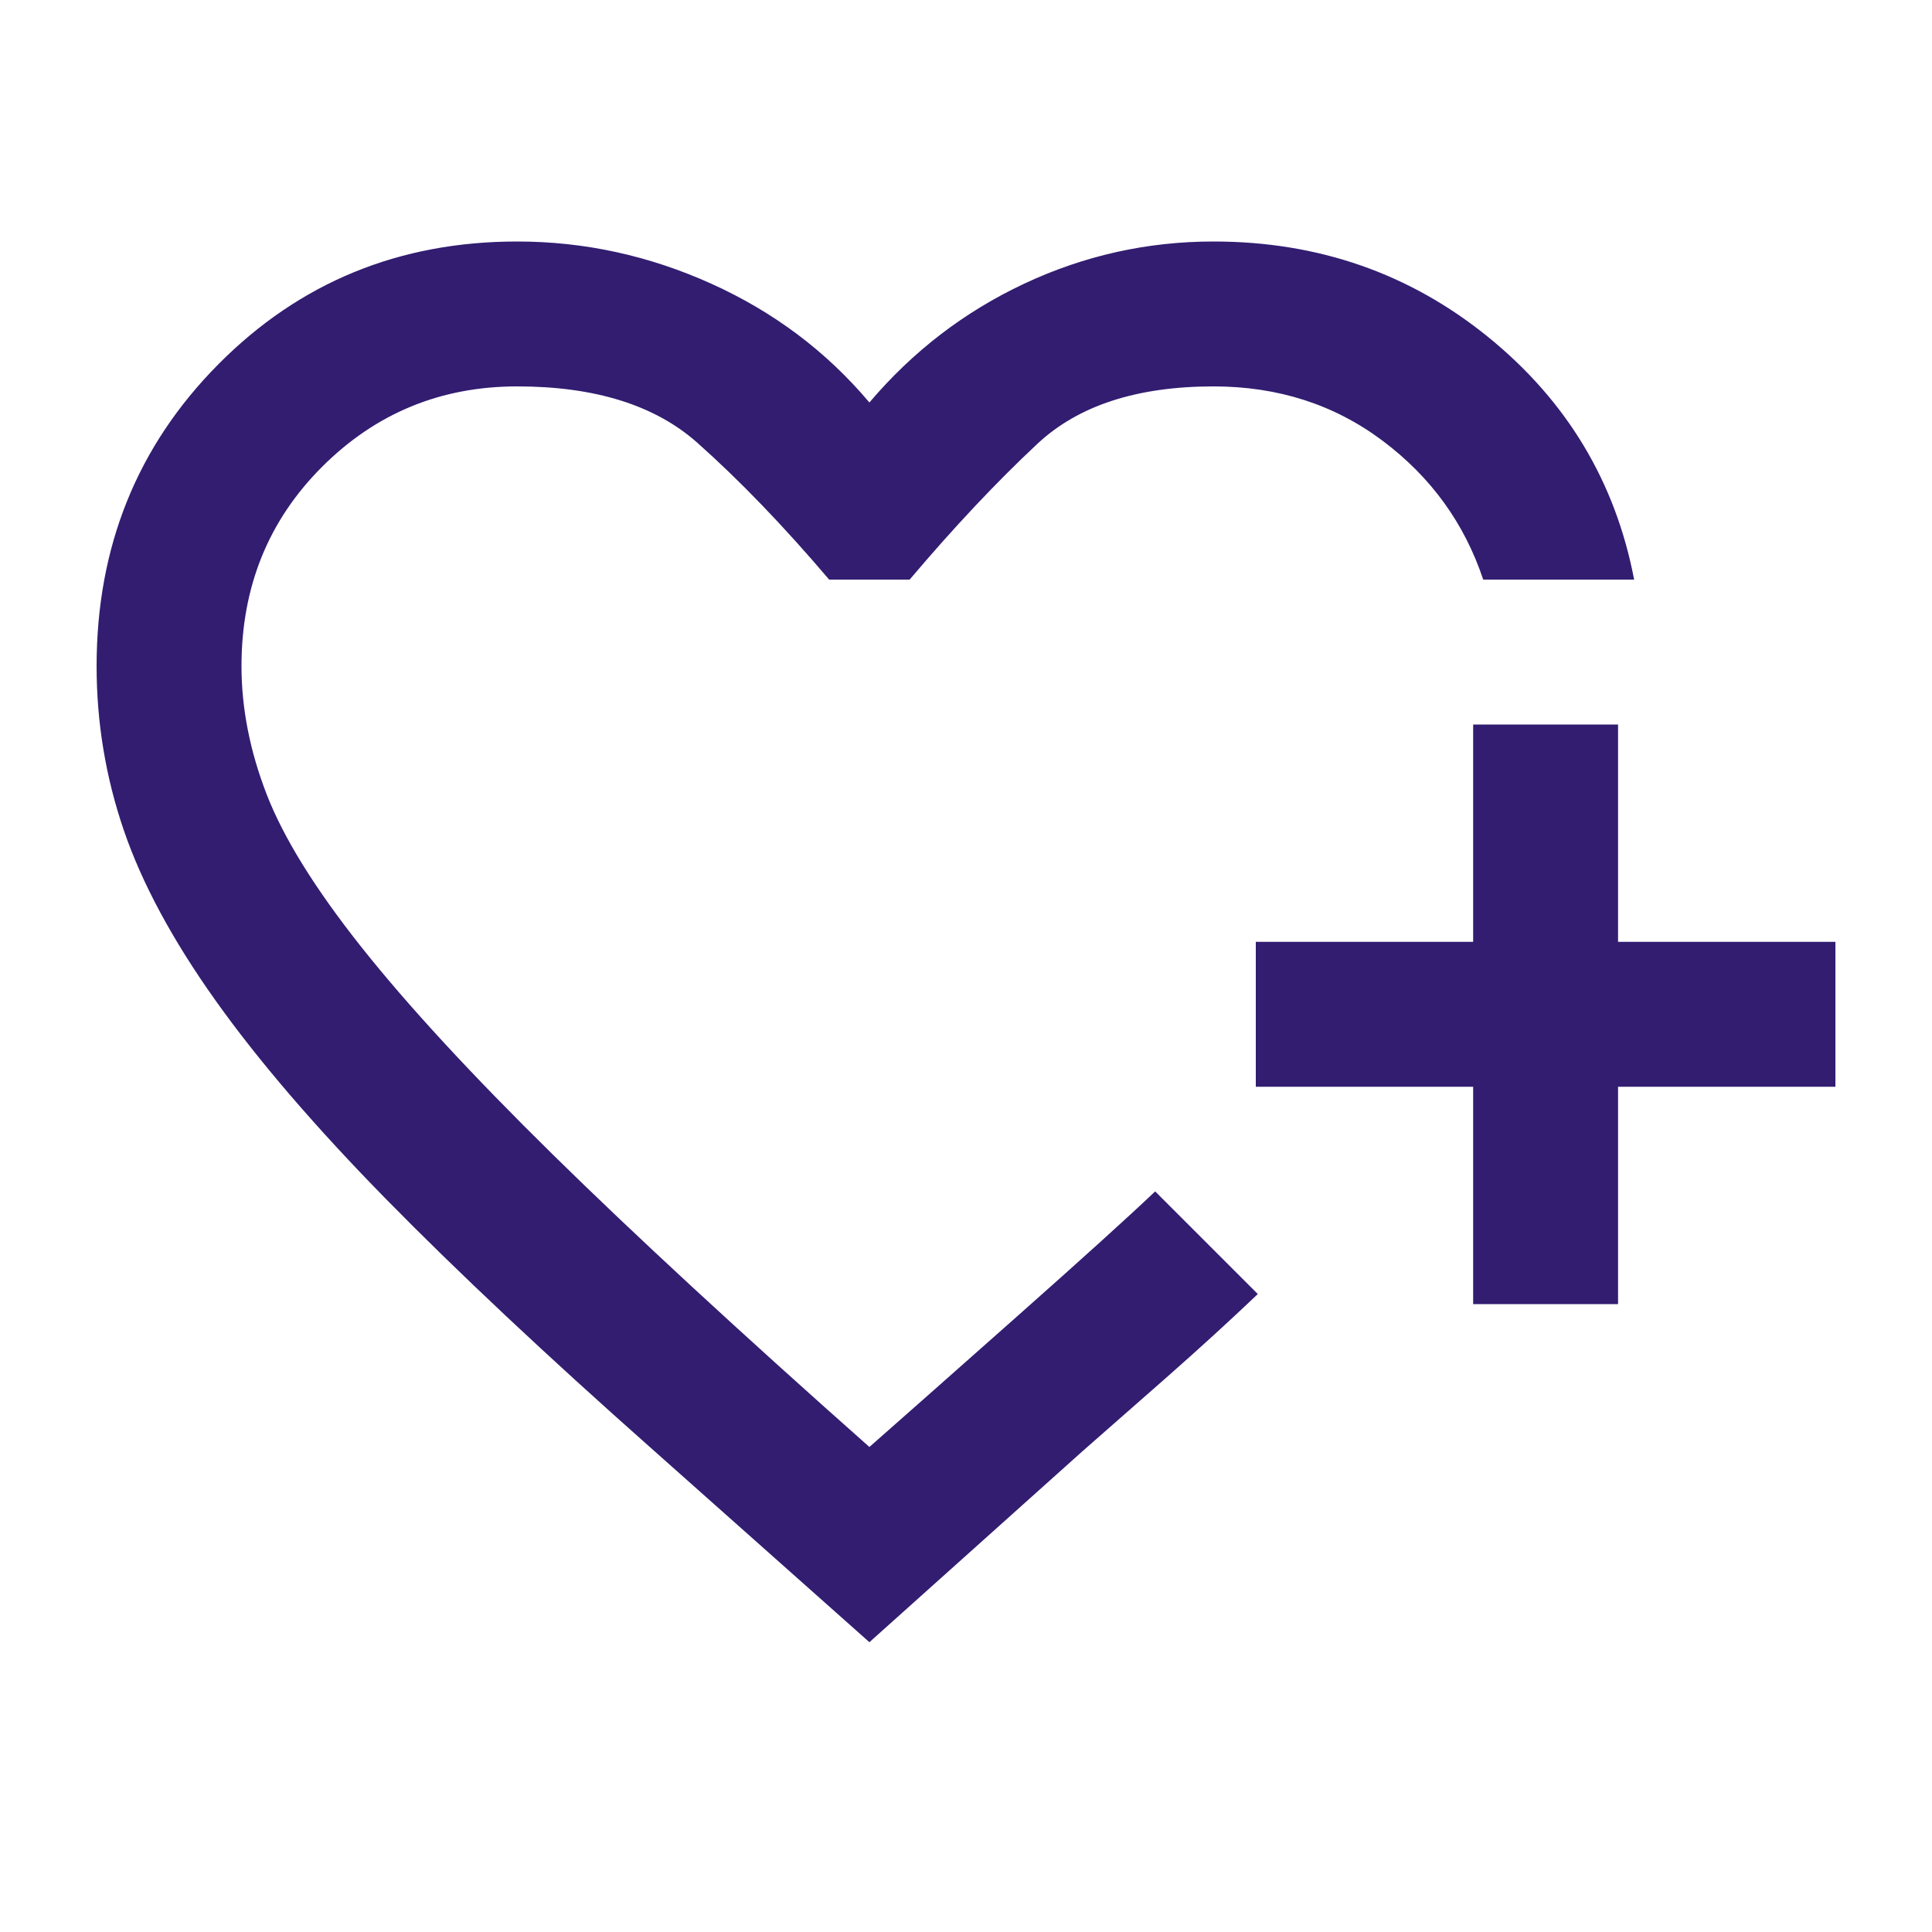 <svg xmlns="http://www.w3.org/2000/svg" height="20px" viewBox="0 -960 960 960" width="20px" fill="#321D71"><path d="M432-504Zm0 360-108-96q-79-70-132-124t-85-99q-32-45-45.5-84.5T48-629q0-89 60.5-150T257-840q50 0 96.5 21t78.5 59q32.3-38.1 76.95-59.05Q553.6-840 603-840q78 0 136.5 47.5T812-672h-75q-14-42-50-69t-84-27q-57 0-87.5 28.5T452-672h-40q-34-40-65.5-68T257-768q-57 0-97 40t-40 99q0 31.37 12.5 63.68 12.5 32.32 47 75.82 34.5 43.5 95 103T432-241q25-22 73.5-65t68.5-62l8.05 8.05 17.45 17.45 17.45 17.45L625-317q-21 20-46 42t-41 36l-106 95Zm300-168v-108H624v-72h108v-108h72v108h108v72H804v108h-72Z"/></svg>